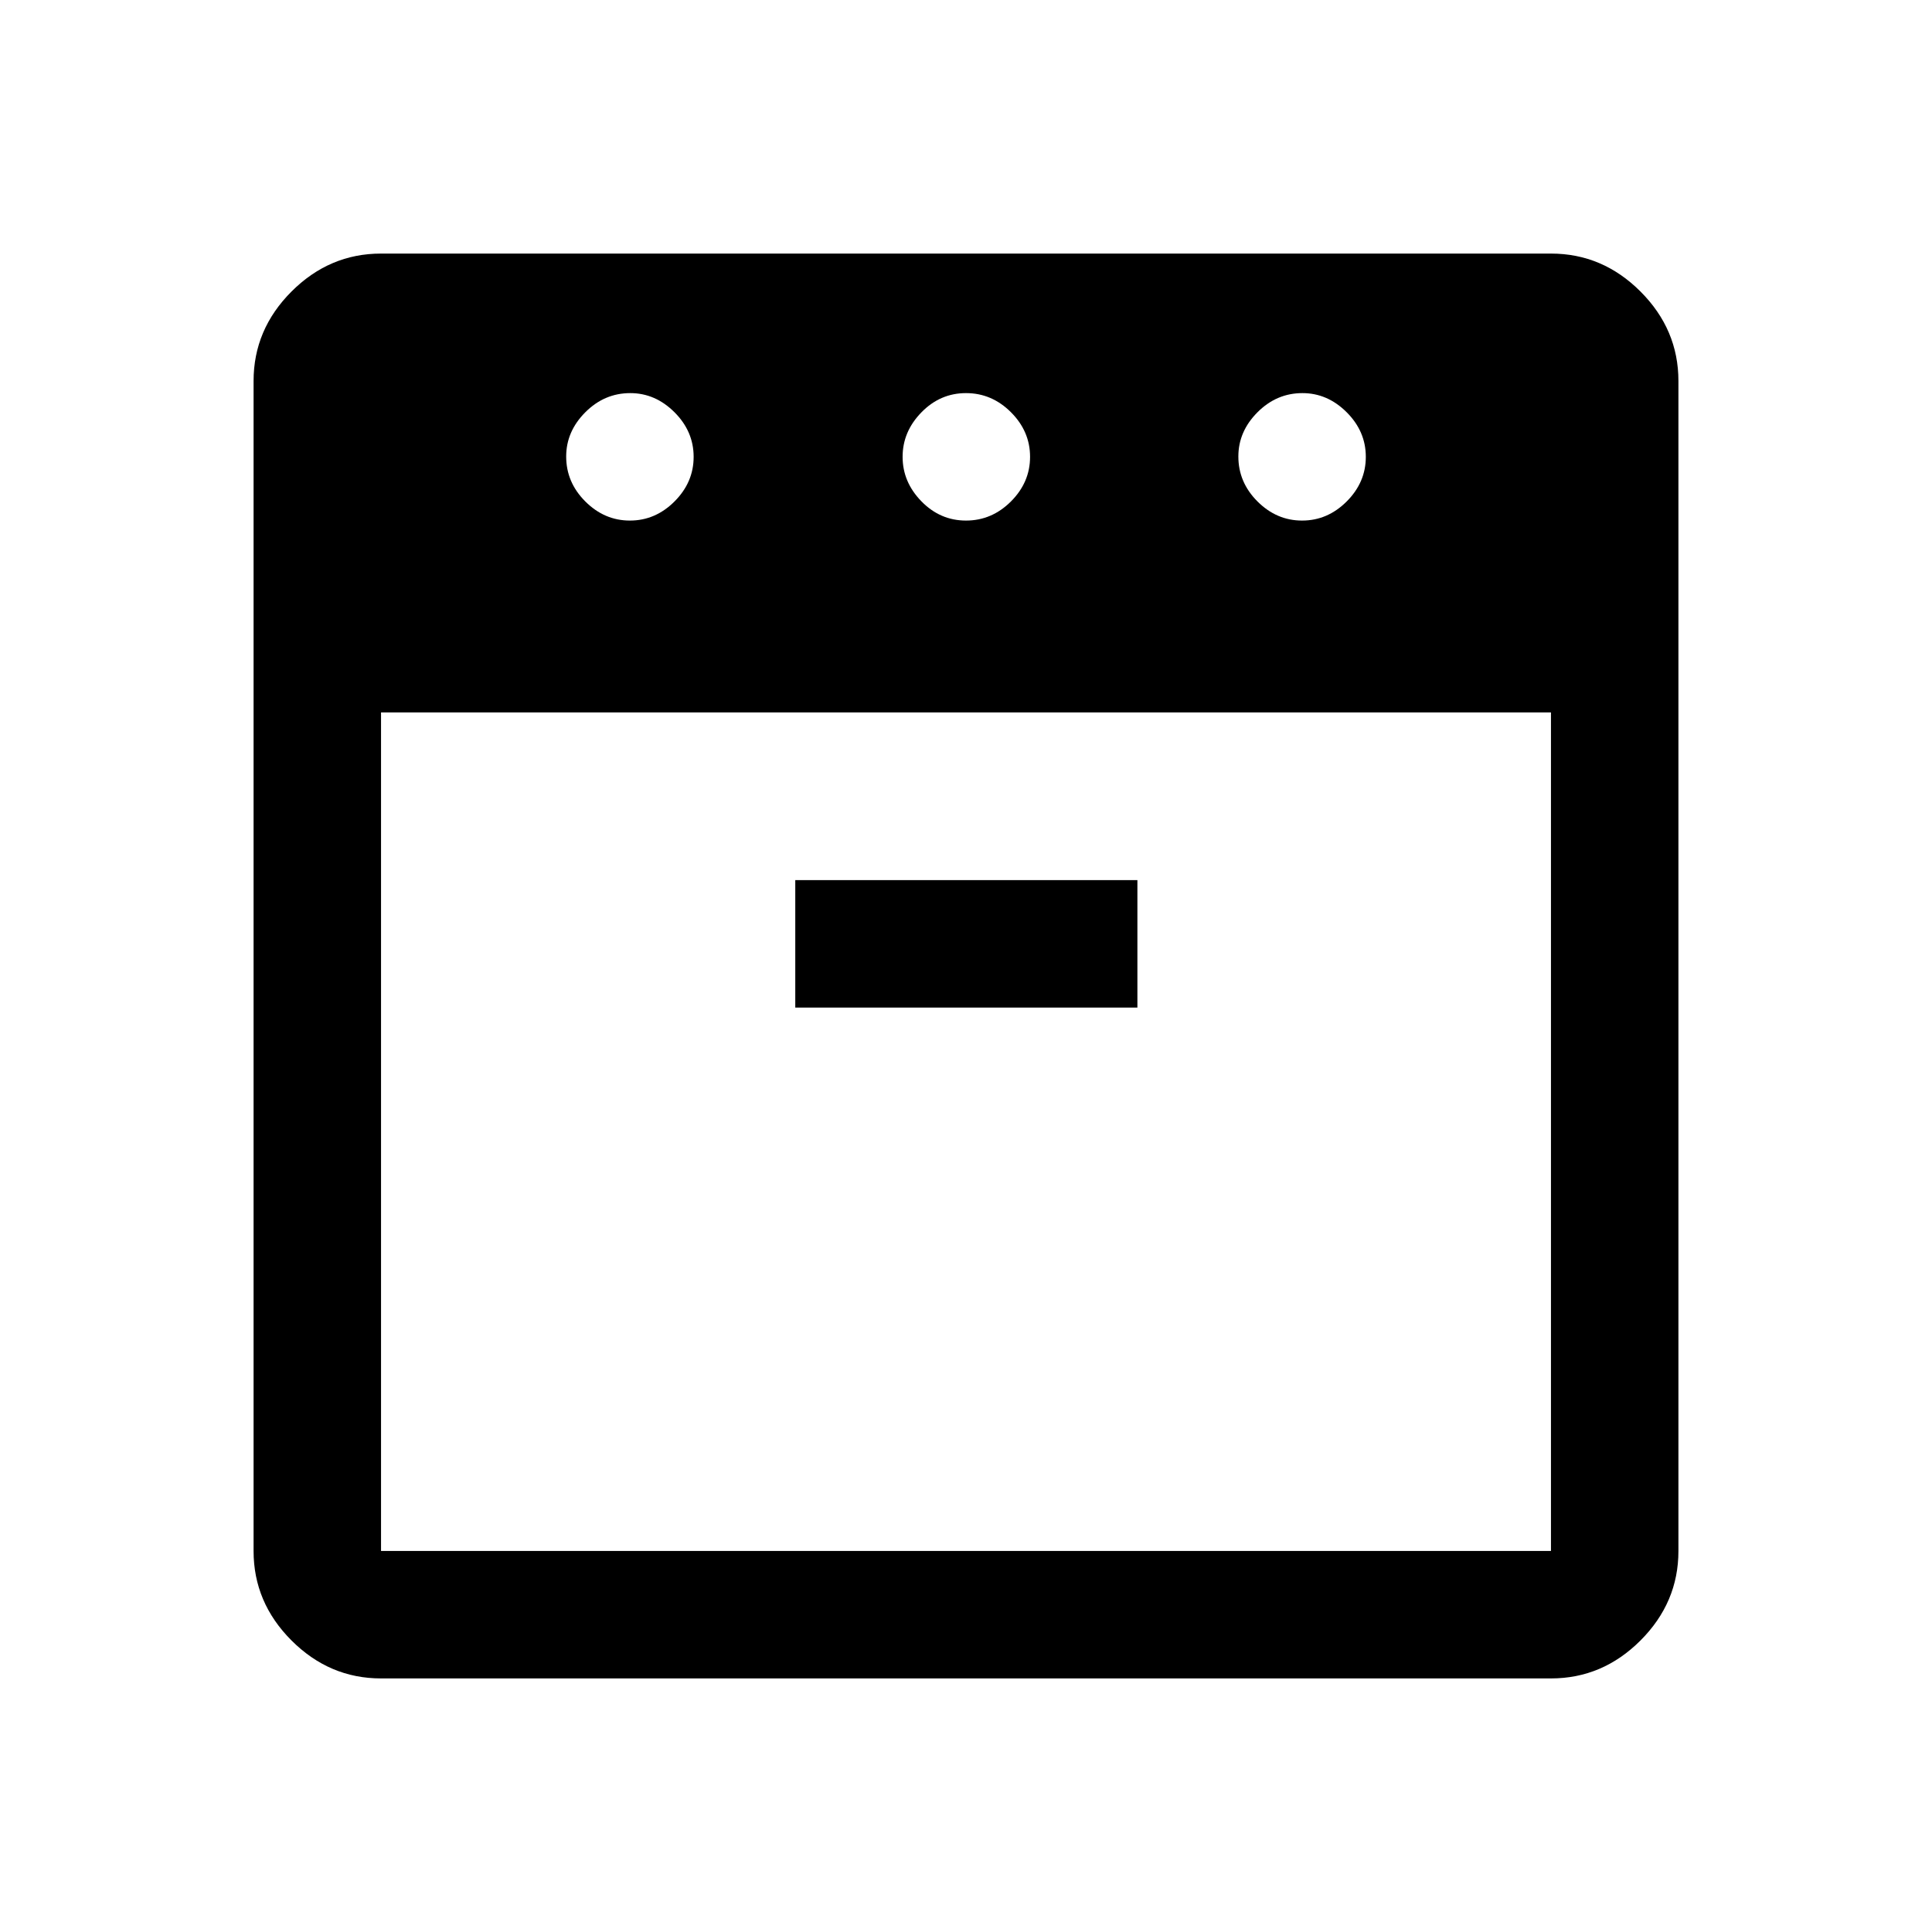 <svg xmlns="http://www.w3.org/2000/svg" height="40" viewBox="0 -960 960 960" width="40"><path d="M647-701.334q12.667 0 22.167-9.5 9.5-9.5 9.5-22.166 0-12.667-9.525-22.167-9.525-9.5-21.975-9.5-12.833 0-22.333 9.525-9.5 9.525-9.5 21.975 0 12.833 9.5 22.333 9.5 9.5 22.166 9.5Zm-167 0q12.833 0 22.333-9.5 9.5-9.5 9.5-22.166 0-12.667-9.5-22.167-9.5-9.5-22.333-9.5-12.833 0-22.167 9.573Q448.5-745.521 448.5-733q0 12.52 9.333 22.093 9.334 9.573 22.167 9.573Zm-167 0q12.666 0 22.166-9.5t9.5-22.166q0-12.667-9.525-22.167-9.525-9.5-21.975-9.5-12.833 0-22.333 9.525-9.5 9.525-9.5 21.975 0 12.833 9.5 22.333 9.5 9.5 22.167 9.5Zm-123.667 95.333v416.668h581.334v-416.668H189.333Zm205.833 146.666h170.001v-63.333H395.166v63.333ZM189.333-126q-25.625 0-44.479-18.854T126-189.333v-581.334q0-25.625 18.854-44.479T189.333-834h581.334q25.625 0 44.479 18.854T834-770.667v581.334q0 25.625-18.854 44.479T770.667-126H189.333ZM480-606.001Zm0 0Z"/></svg>
